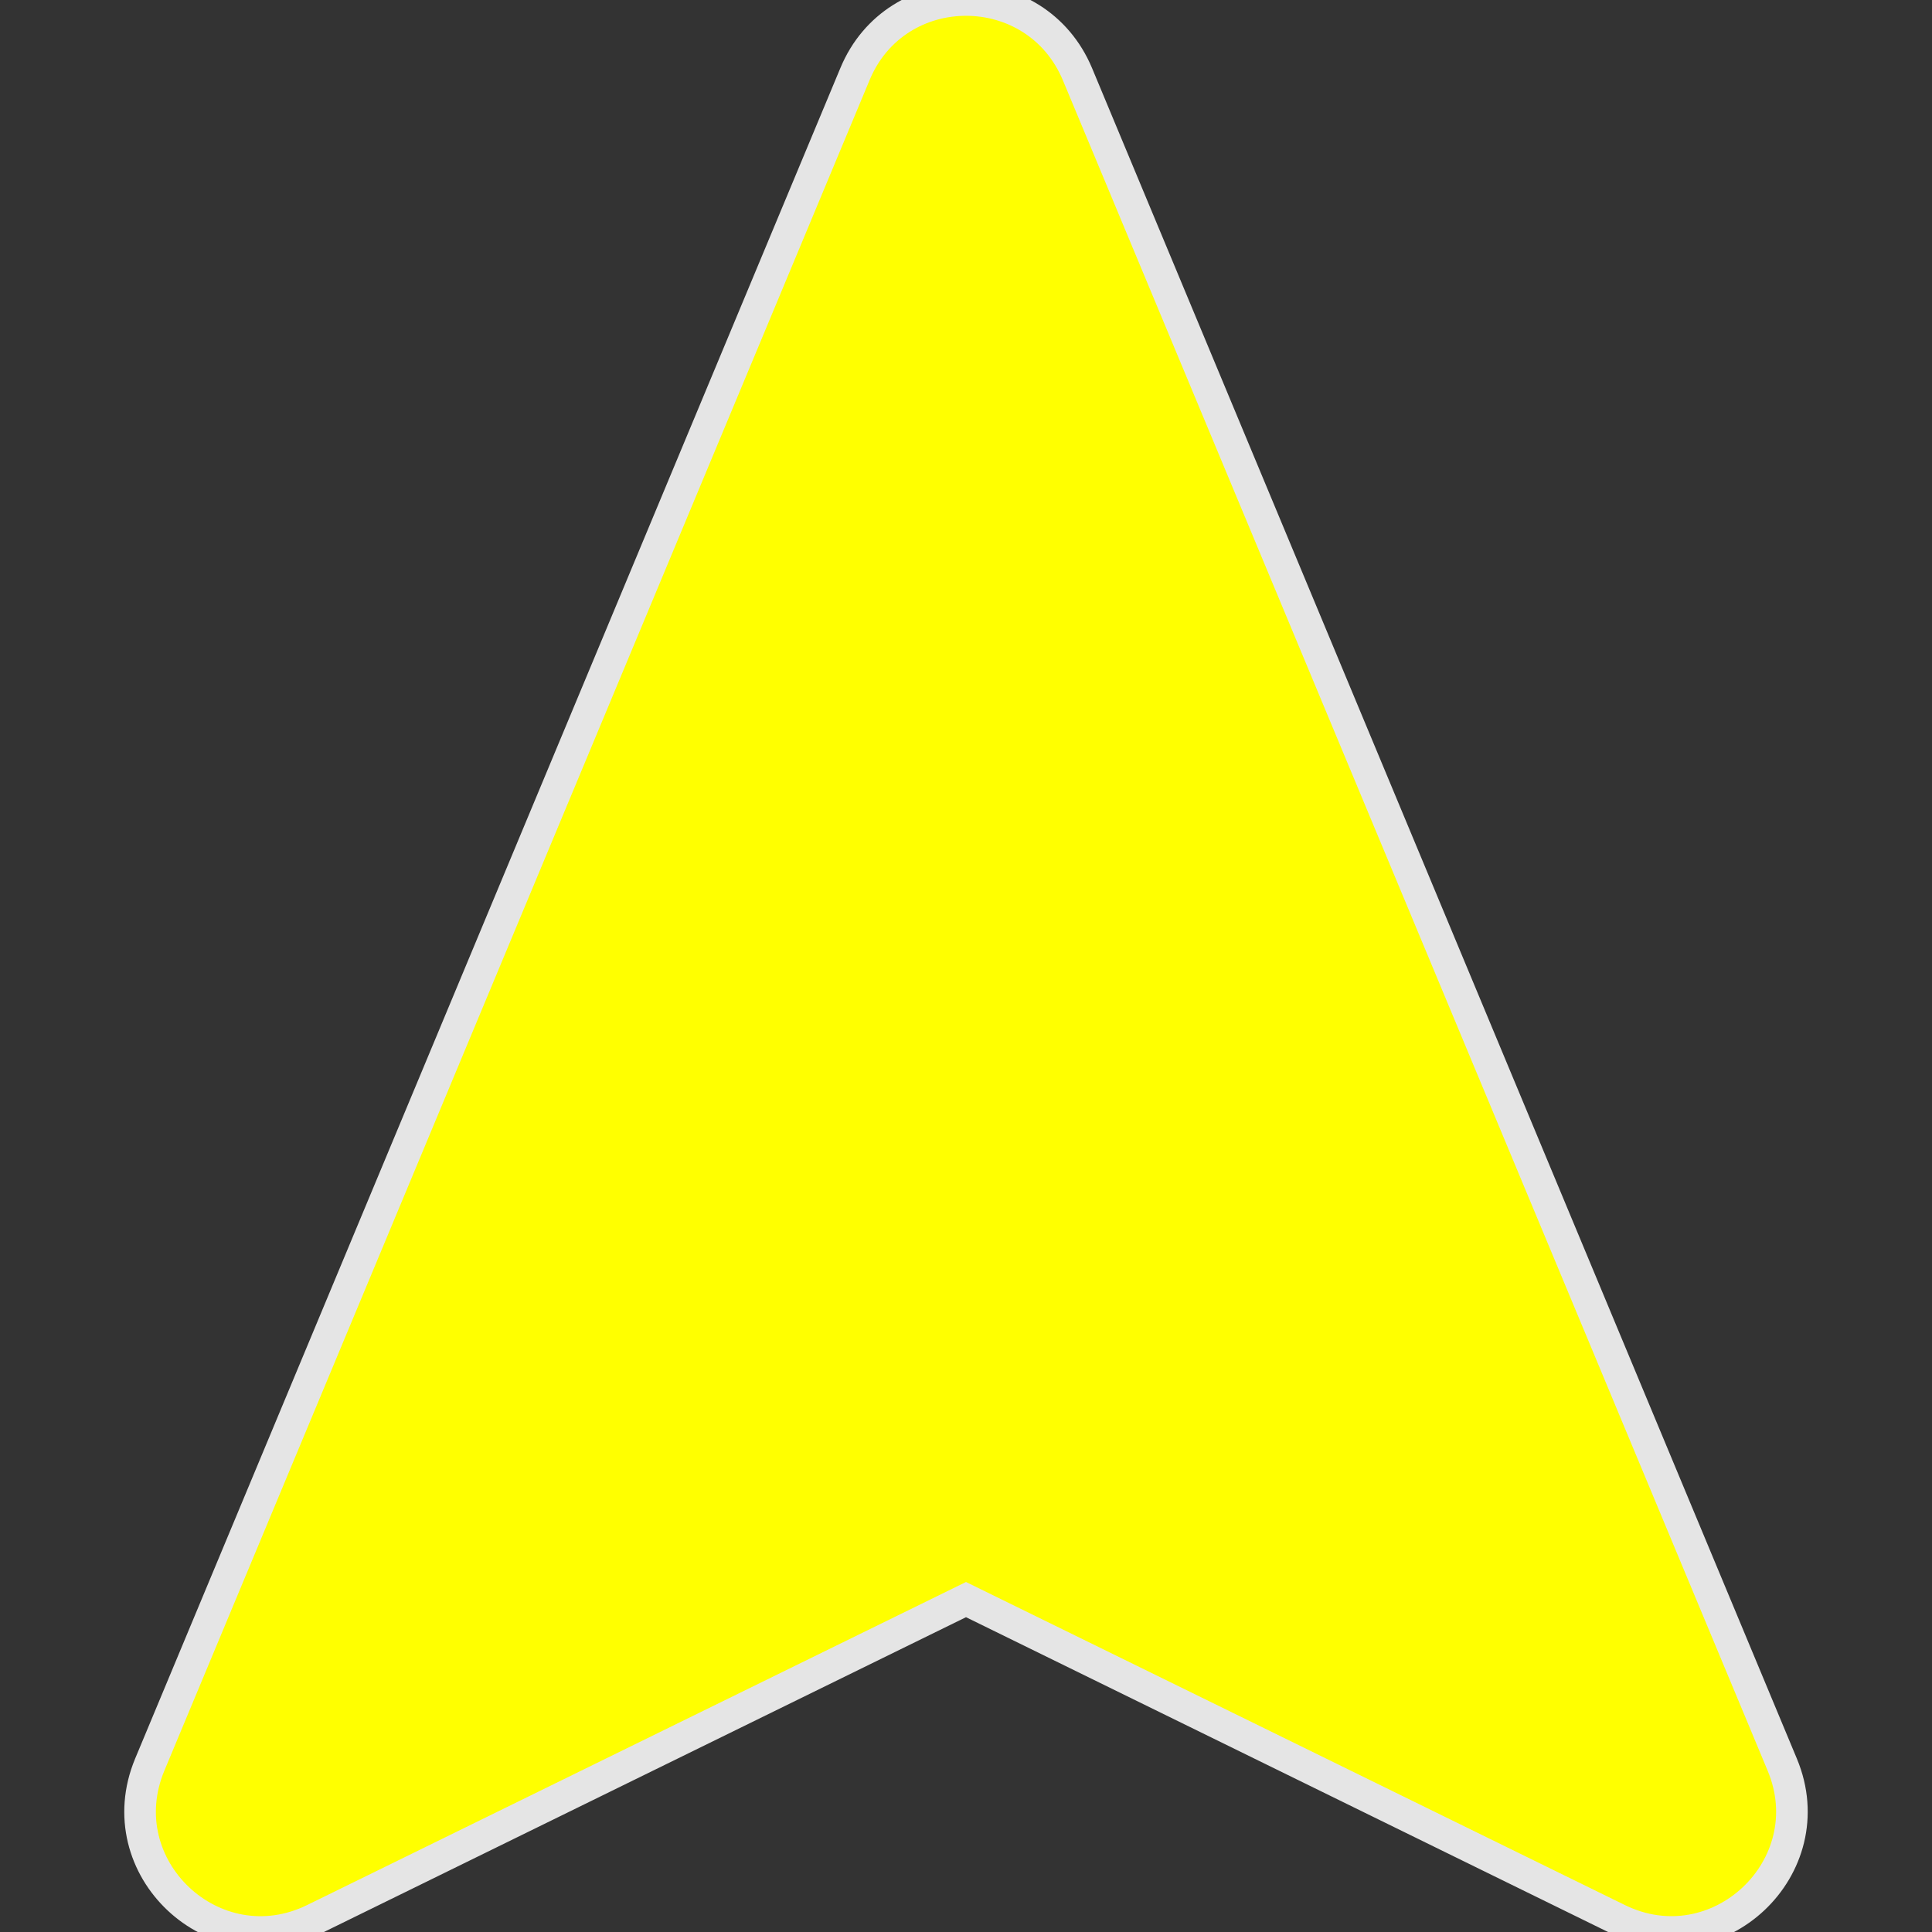 <?xml version="1.0"?>
<svg width="488.98" height="488.98" xmlns="http://www.w3.org/2000/svg" xmlns:svg="http://www.w3.org/2000/svg" enable-background="new 0 0 488.98 488.98" version="1.1" xml:space="preserve">
 <rect width="100%" height="100%" fill="#333333" stroke="none"/>
 <g class="layer">
  <title>Layer 1</title>
  <g id="svg_1">
   <g id="svg_2">
    <path d="m409.49,485.75l-165,-80.9l-165,80.9c-25.3,12.4 -52.4,-13.1 -41.6,-39.1l178.5,-427.9c10.4,-25 45.8,-25 56.3,0l178.4,427.9c10.8,25.9 -16.3,51.5 -41.6,39.1z" fill="#ffff00" id="svg_3" stroke="#e5e5e5" stroke-width="8"/>
   </g>
  </g>
  <g id="svg_4"/>
  <g id="svg_5"/>
  <g id="svg_6"/>
  <g id="svg_7"/>
  <g id="svg_8"/>
  <g id="svg_9"/>
  <g id="svg_10"/>
  <g id="svg_11"/>
  <g id="svg_12"/>
  <g id="svg_13"/>
  <g id="svg_14"/>
  <g id="svg_15"/>
  <g id="svg_16"/>
  <g id="svg_17"/>
  <g id="svg_18"/>
 </g>
</svg>